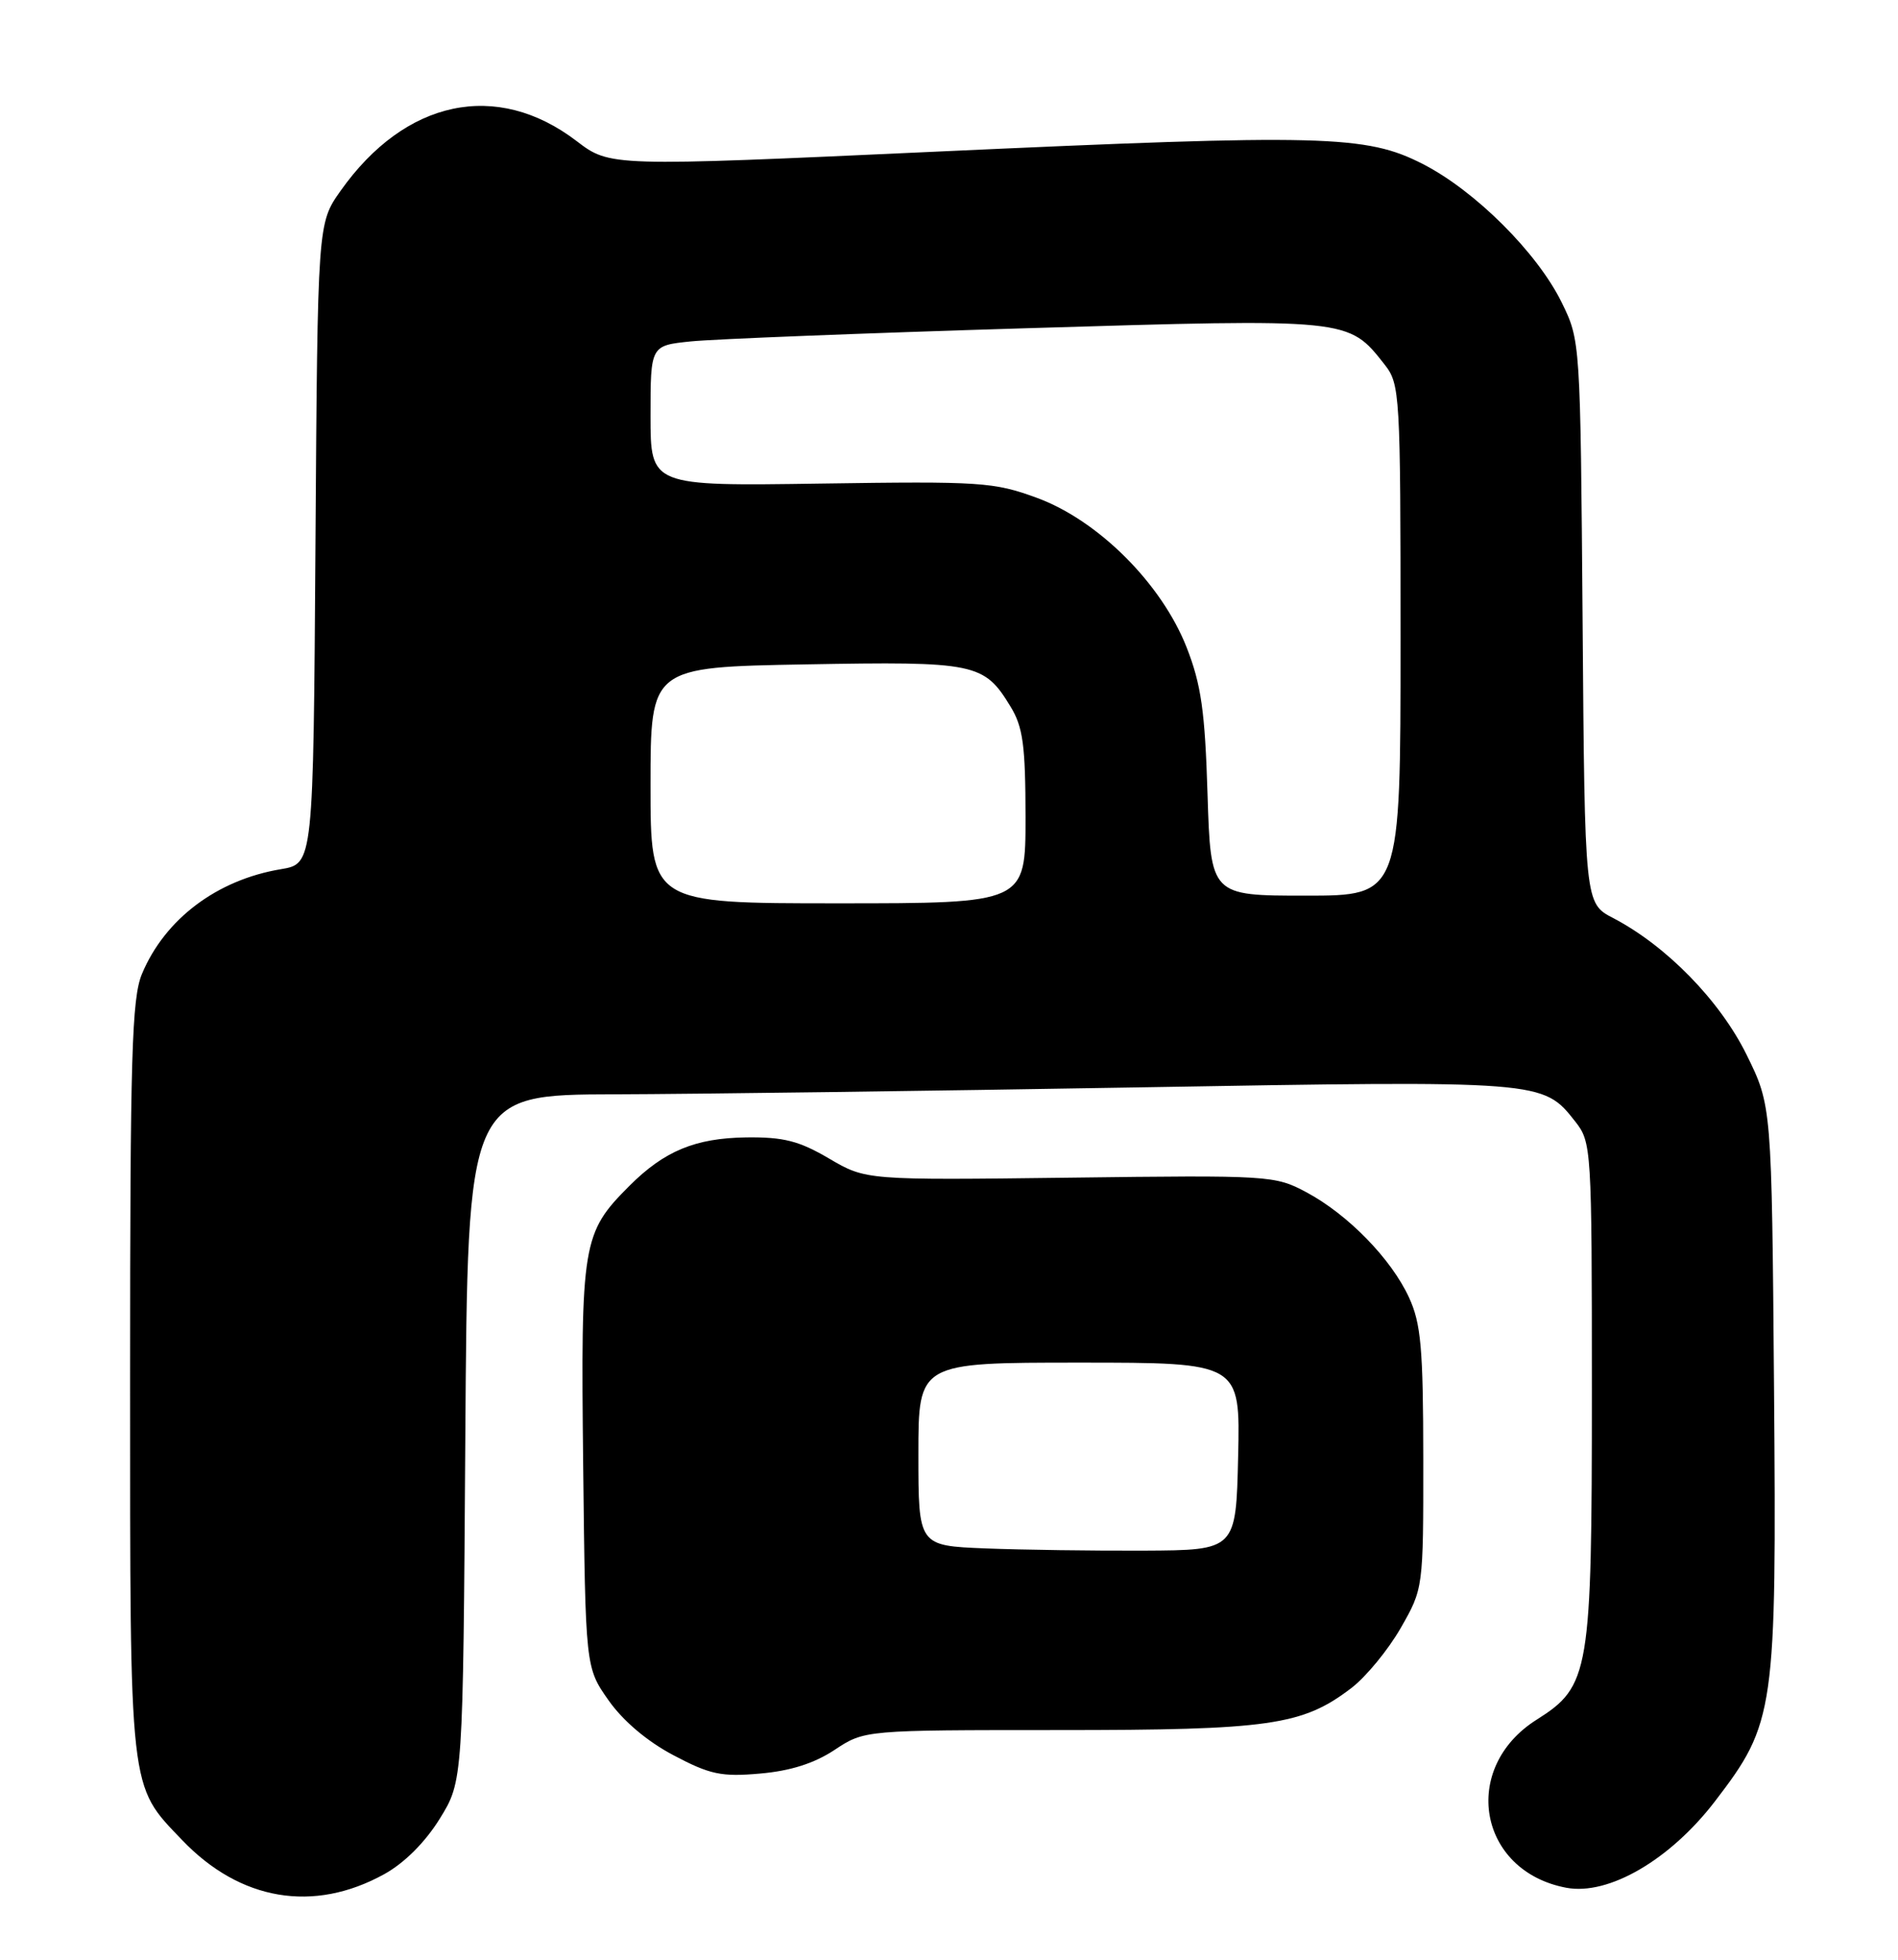 <?xml version="1.0" encoding="UTF-8" standalone="no"?>
<!DOCTYPE svg PUBLIC "-//W3C//DTD SVG 1.1//EN" "http://www.w3.org/Graphics/SVG/1.1/DTD/svg11.dtd" >
<svg xmlns="http://www.w3.org/2000/svg" xmlns:xlink="http://www.w3.org/1999/xlink" version="1.1" viewBox="0 0 248 256">
 <g >
 <path fill="currentColor"
d=" M 50.21 244.82 C 52.84 243.37 55.56 240.65 57.46 237.58 C 60.50 232.66 60.50 232.66 60.80 187.83 C 61.10 143.00 61.10 143.00 80.30 142.95 C 90.86 142.92 121.55 142.51 148.50 142.05 C 201.68 141.14 201.60 141.13 205.83 146.51 C 207.95 149.21 208.00 149.95 208.00 181.61 C 208.00 218.57 207.72 220.26 200.79 224.64 C 190.76 230.96 193.15 244.44 204.67 246.60 C 210.18 247.63 218.21 242.96 224.08 235.31 C 231.93 225.06 232.14 223.63 231.80 181.16 C 231.50 144.45 231.50 144.45 228.21 137.77 C 224.73 130.71 217.73 123.55 210.79 119.93 C 207.07 118.00 207.07 118.00 206.79 81.25 C 206.50 44.55 206.50 44.49 204.05 39.50 C 200.87 33.02 192.76 24.93 185.92 21.43 C 178.49 17.63 173.04 17.49 122.10 19.82 C 79.71 21.76 79.71 21.76 75.33 18.42 C 64.91 10.47 52.95 12.99 44.50 24.93 C 41.50 29.17 41.50 29.17 41.22 71.00 C 40.94 112.83 40.94 112.83 36.72 113.54 C 28.35 114.93 21.55 120.05 18.55 127.22 C 17.22 130.41 17.00 137.91 17.00 180.00 C 17.00 234.57 16.83 233.09 23.80 240.37 C 31.39 248.31 40.98 249.92 50.21 244.82 Z  M 109.05 228.59 C 112.96 226.00 112.96 226.00 138.32 226.00 C 165.91 226.00 170.18 225.39 176.56 220.52 C 178.47 219.07 181.37 215.54 183.01 212.69 C 185.98 207.50 185.98 207.50 185.97 190.50 C 185.96 176.11 185.67 172.88 184.11 169.50 C 181.79 164.45 176.12 158.64 170.69 155.74 C 166.60 153.55 165.87 153.51 139.83 153.84 C 113.15 154.17 113.15 154.17 108.33 151.34 C 104.40 149.03 102.38 148.52 97.50 148.58 C 90.86 148.67 86.80 150.35 82.25 154.90 C 76.08 161.07 75.88 162.30 76.20 191.42 C 76.50 217.83 76.50 217.83 79.52 222.12 C 81.41 224.81 84.58 227.49 88.02 229.30 C 92.77 231.81 94.27 232.13 99.32 231.68 C 103.27 231.34 106.39 230.35 109.05 228.59 Z  M 85.00 102.58 C 85.00 87.15 85.00 87.15 105.25 86.79 C 127.53 86.39 128.57 86.61 132.04 92.30 C 133.67 94.97 133.99 97.36 134.00 106.75 C 134.00 118.00 134.00 118.00 109.50 118.00 C 85.00 118.00 85.00 118.00 85.00 102.58 Z  M 157.78 103.75 C 157.45 92.91 156.95 89.42 155.05 84.57 C 151.78 76.25 143.52 67.99 135.50 65.04 C 129.86 62.97 128.16 62.86 107.25 63.17 C 85.00 63.50 85.00 63.50 85.00 54.32 C 85.00 45.14 85.00 45.14 90.25 44.60 C 93.14 44.30 112.84 43.52 134.02 42.88 C 176.43 41.60 176.15 41.57 180.91 47.61 C 182.93 50.19 183.00 51.31 183.00 83.63 C 183.00 117.00 183.00 117.00 170.60 117.00 C 158.20 117.00 158.20 117.00 157.78 103.75 Z  M 128.75 202.27 C 120.00 201.92 120.00 201.92 120.00 189.96 C 120.00 178.00 120.00 178.00 141.03 178.00 C 162.06 178.00 162.06 178.00 161.78 190.25 C 161.50 202.50 161.50 202.50 149.50 202.56 C 142.90 202.59 133.56 202.46 128.75 202.27 Z "/>
</g>
</svg>